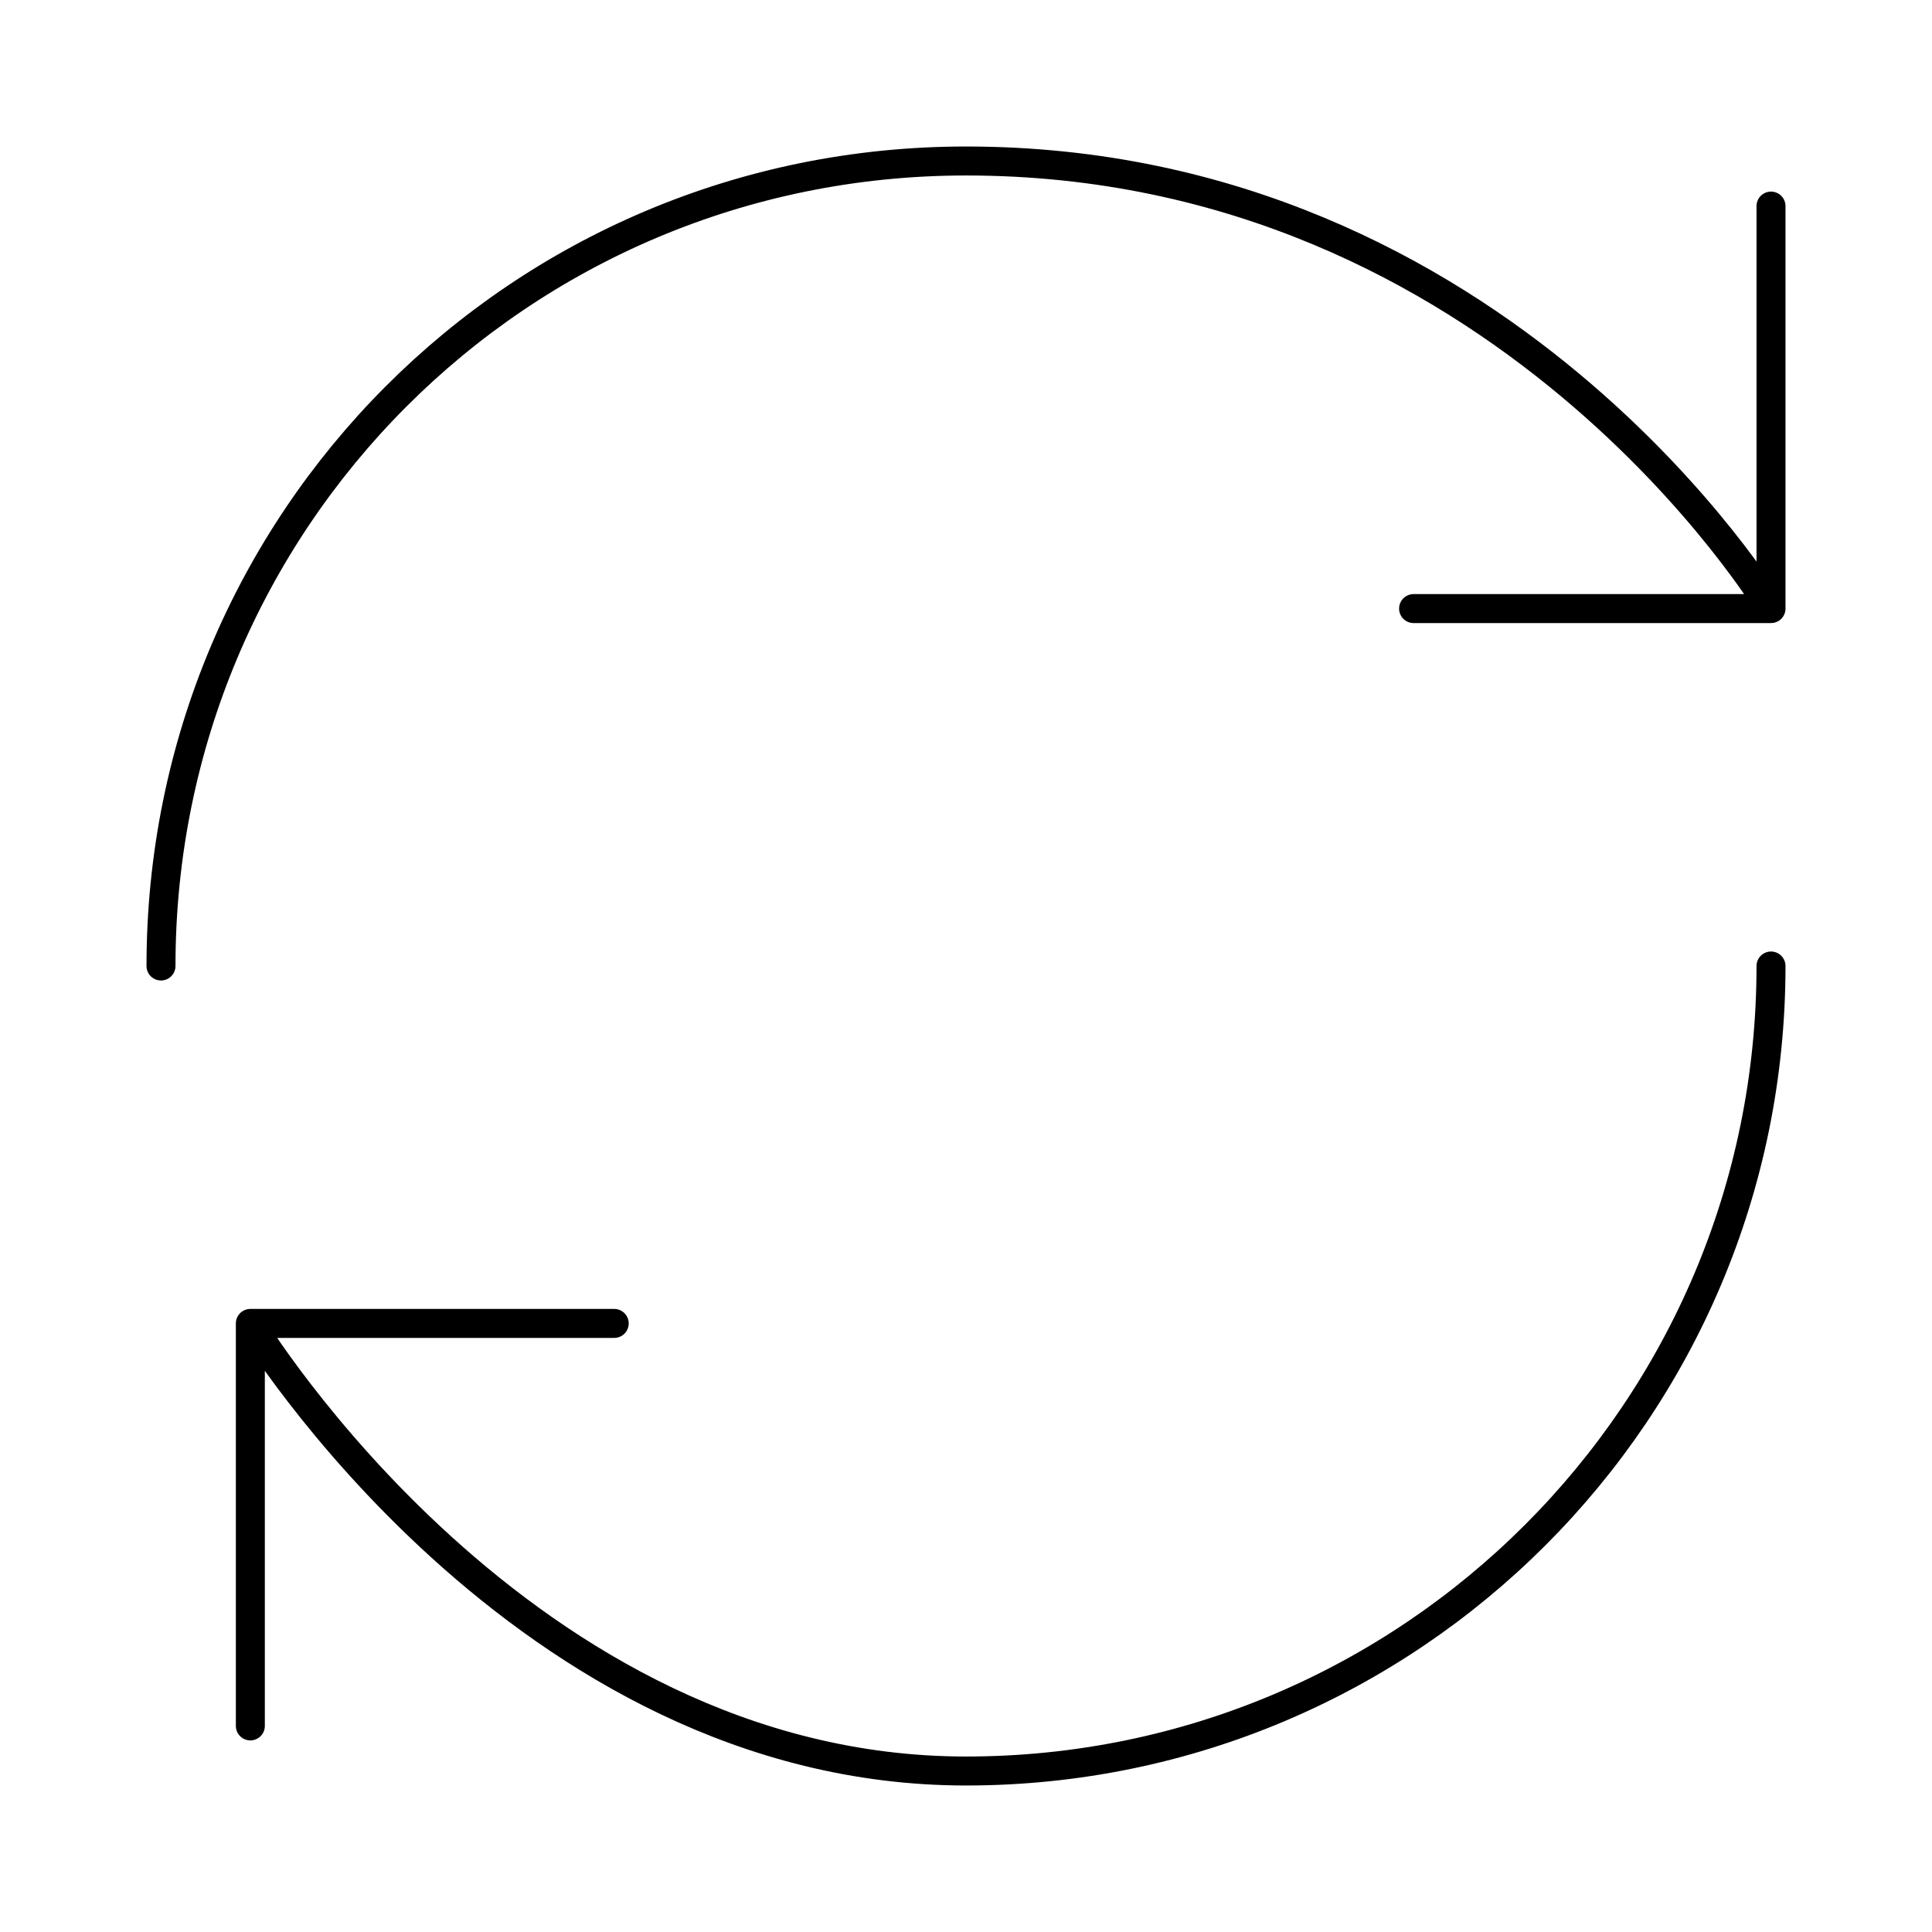 <svg width="100" height="100" viewBox="0 0 100 100" fill="none" xmlns="http://www.w3.org/2000/svg">
<path d="M91.667 50C91.667 73 73 91.667 50 91.667C27 91.667 12.958 68.5 12.958 68.5M12.958 68.5H31.792M12.958 68.5V89.333M8.333 50C8.333 27 26.833 8.333 50 8.333C77.792 8.333 91.667 31.5 91.667 31.5M91.667 31.5V10.667M91.667 31.5H73.167" stroke="black" stroke-width="1.5" stroke-linecap="round" stroke-linejoin="round"/>
</svg>
